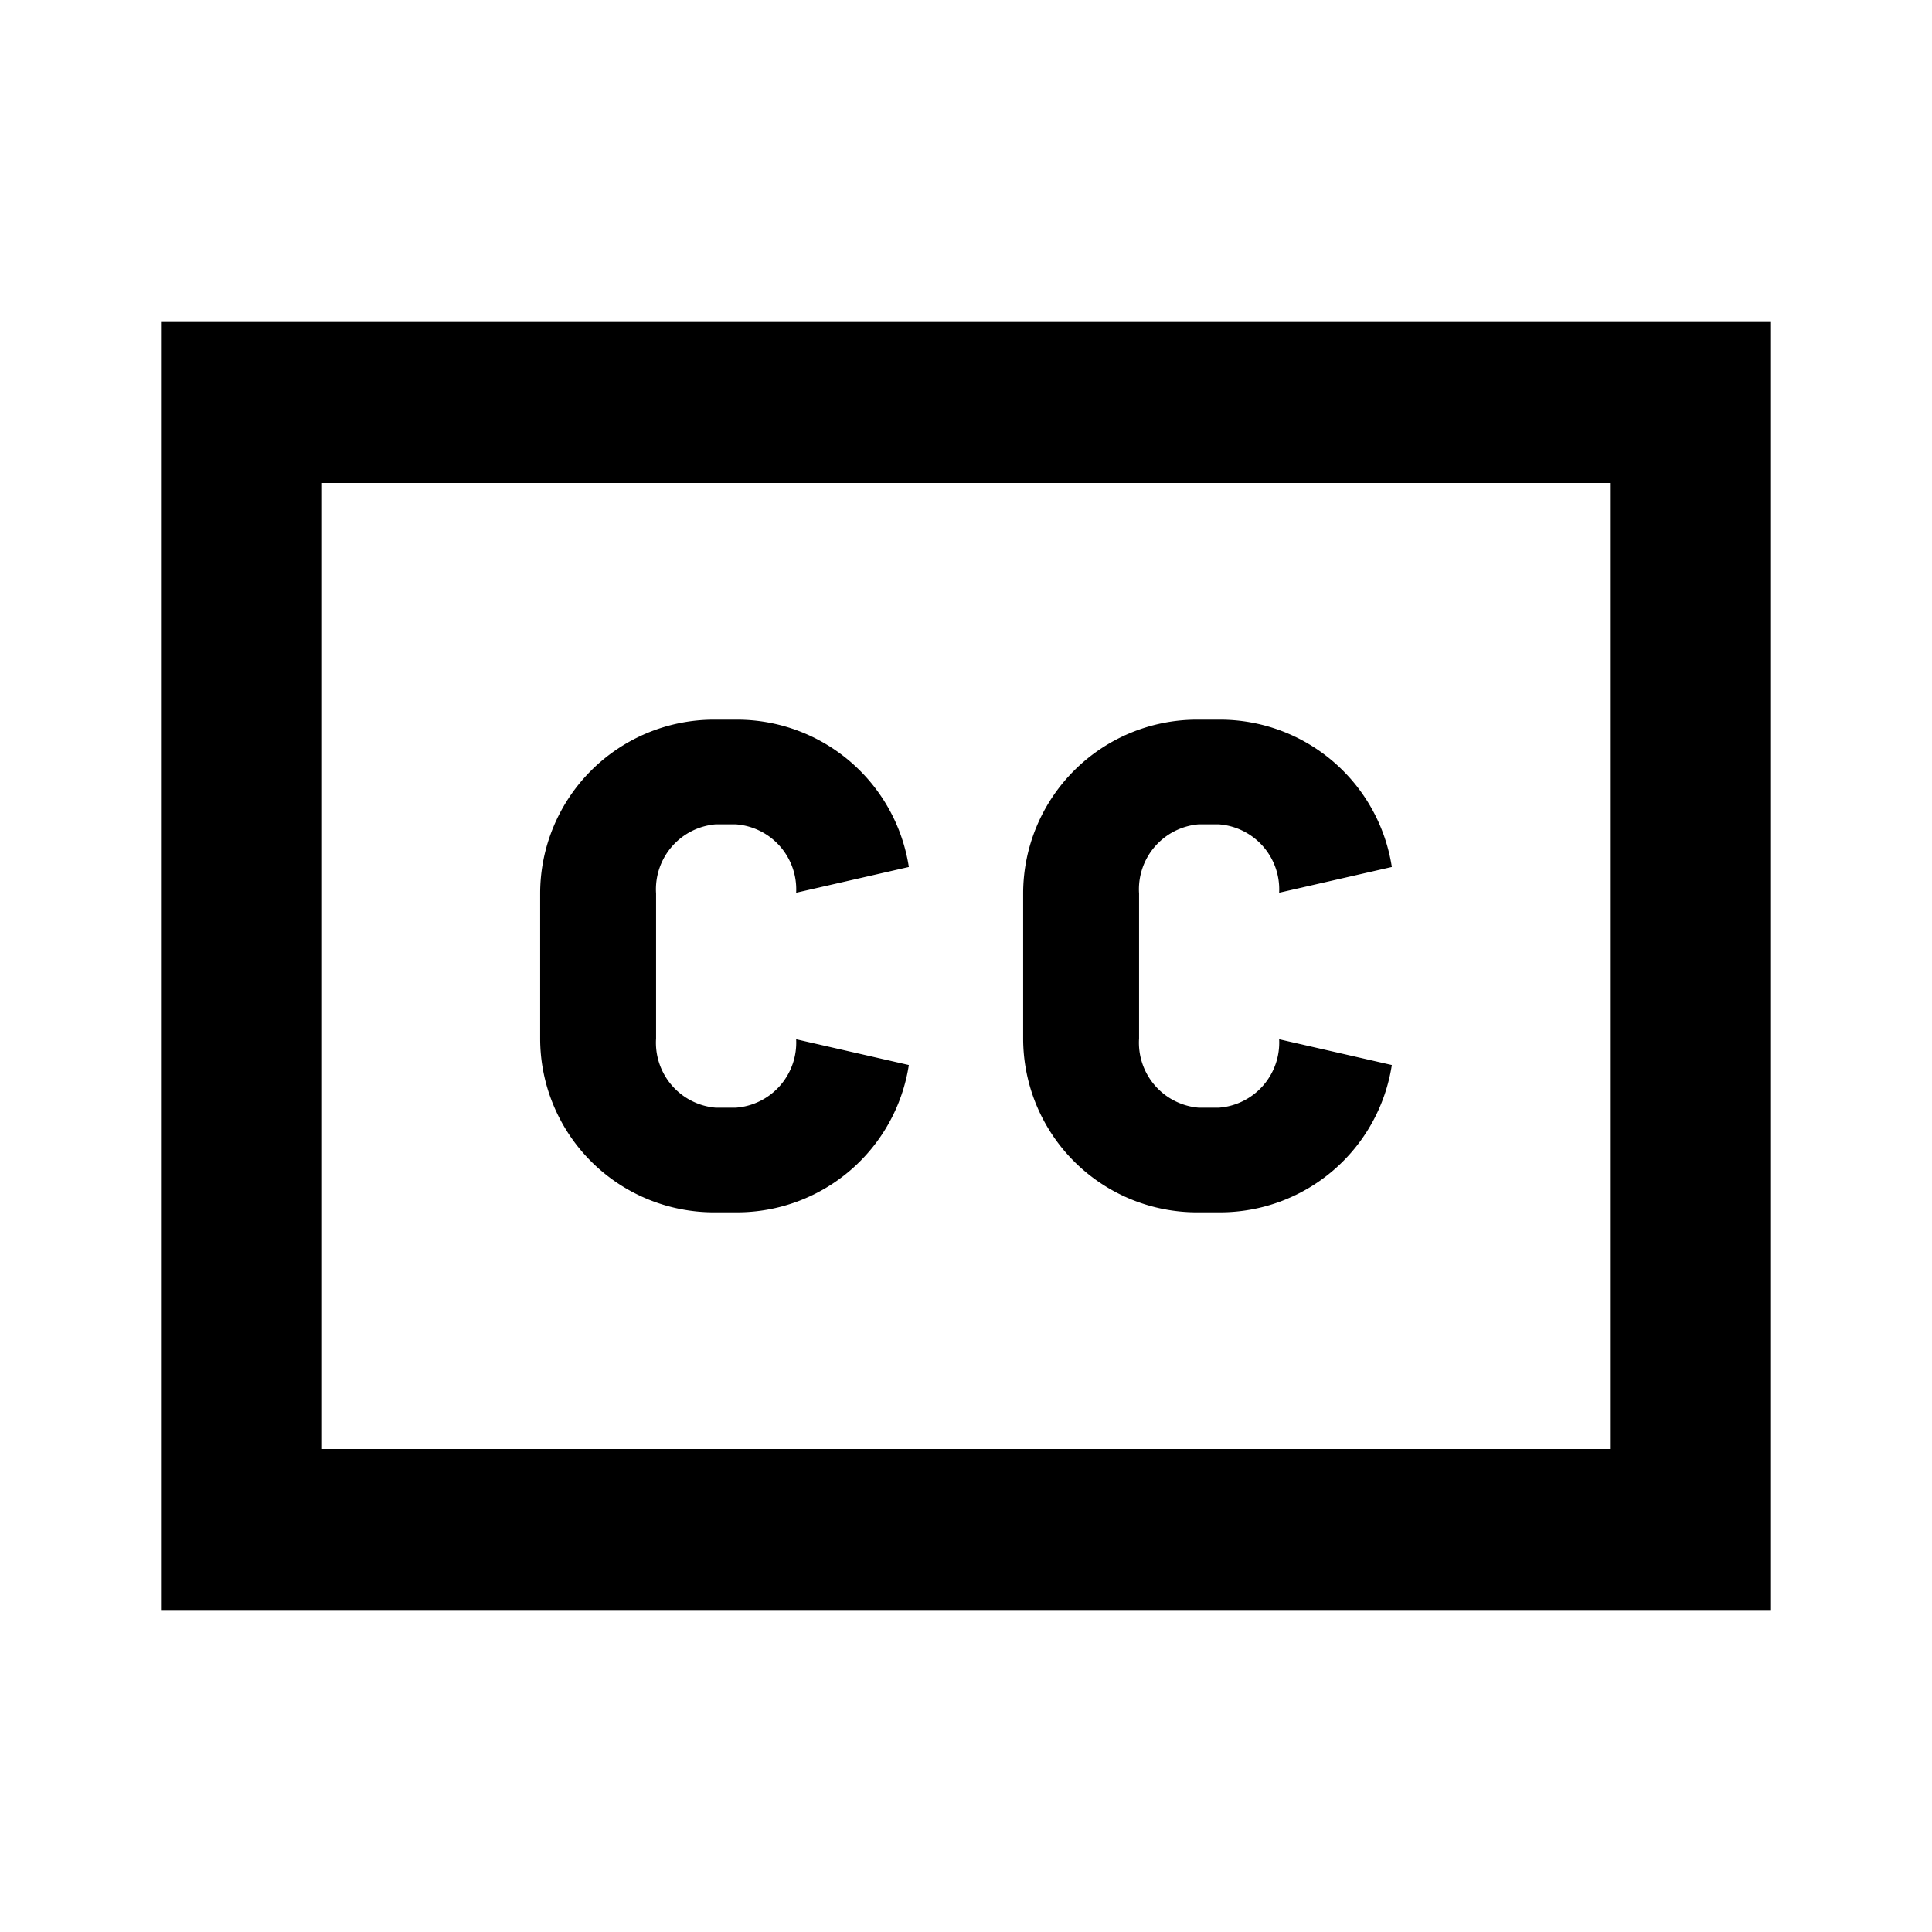 <svg id="Layer_1" data-name="Layer 1" xmlns="http://www.w3.org/2000/svg" viewBox="0 0 24 24"><title>iconoteka_closed_caption_b_s</title><path d="M2,4V20H22V4ZM20,18H4V6H20ZM8.87,15.06h.29a2.16,2.16,0,0,0,2.13-1.83l-1.4-.32a.81.81,0,0,1-.75.85H8.89a.81.81,0,0,1-.74-.86V11.1a.81.81,0,0,1,.74-.86h.25a.81.81,0,0,1,.75.85l1.4-.32A2.16,2.16,0,0,0,9.16,8.94H8.87A2.16,2.16,0,0,0,6.71,11.1v1.8A2.16,2.16,0,0,0,8.87,15.06Zm6,0h.29a2.16,2.16,0,0,0,2.13-1.83l-1.4-.32a.81.81,0,0,1-.75.85h-.25a.81.81,0,0,1-.74-.86V11.1a.81.81,0,0,1,.74-.86h.25a.81.81,0,0,1,.75.85l1.4-.32a2.16,2.16,0,0,0-2.13-1.83h-.29a2.16,2.16,0,0,0-2.16,2.16v1.8A2.16,2.16,0,0,0,14.87,15.06Z"/></svg>